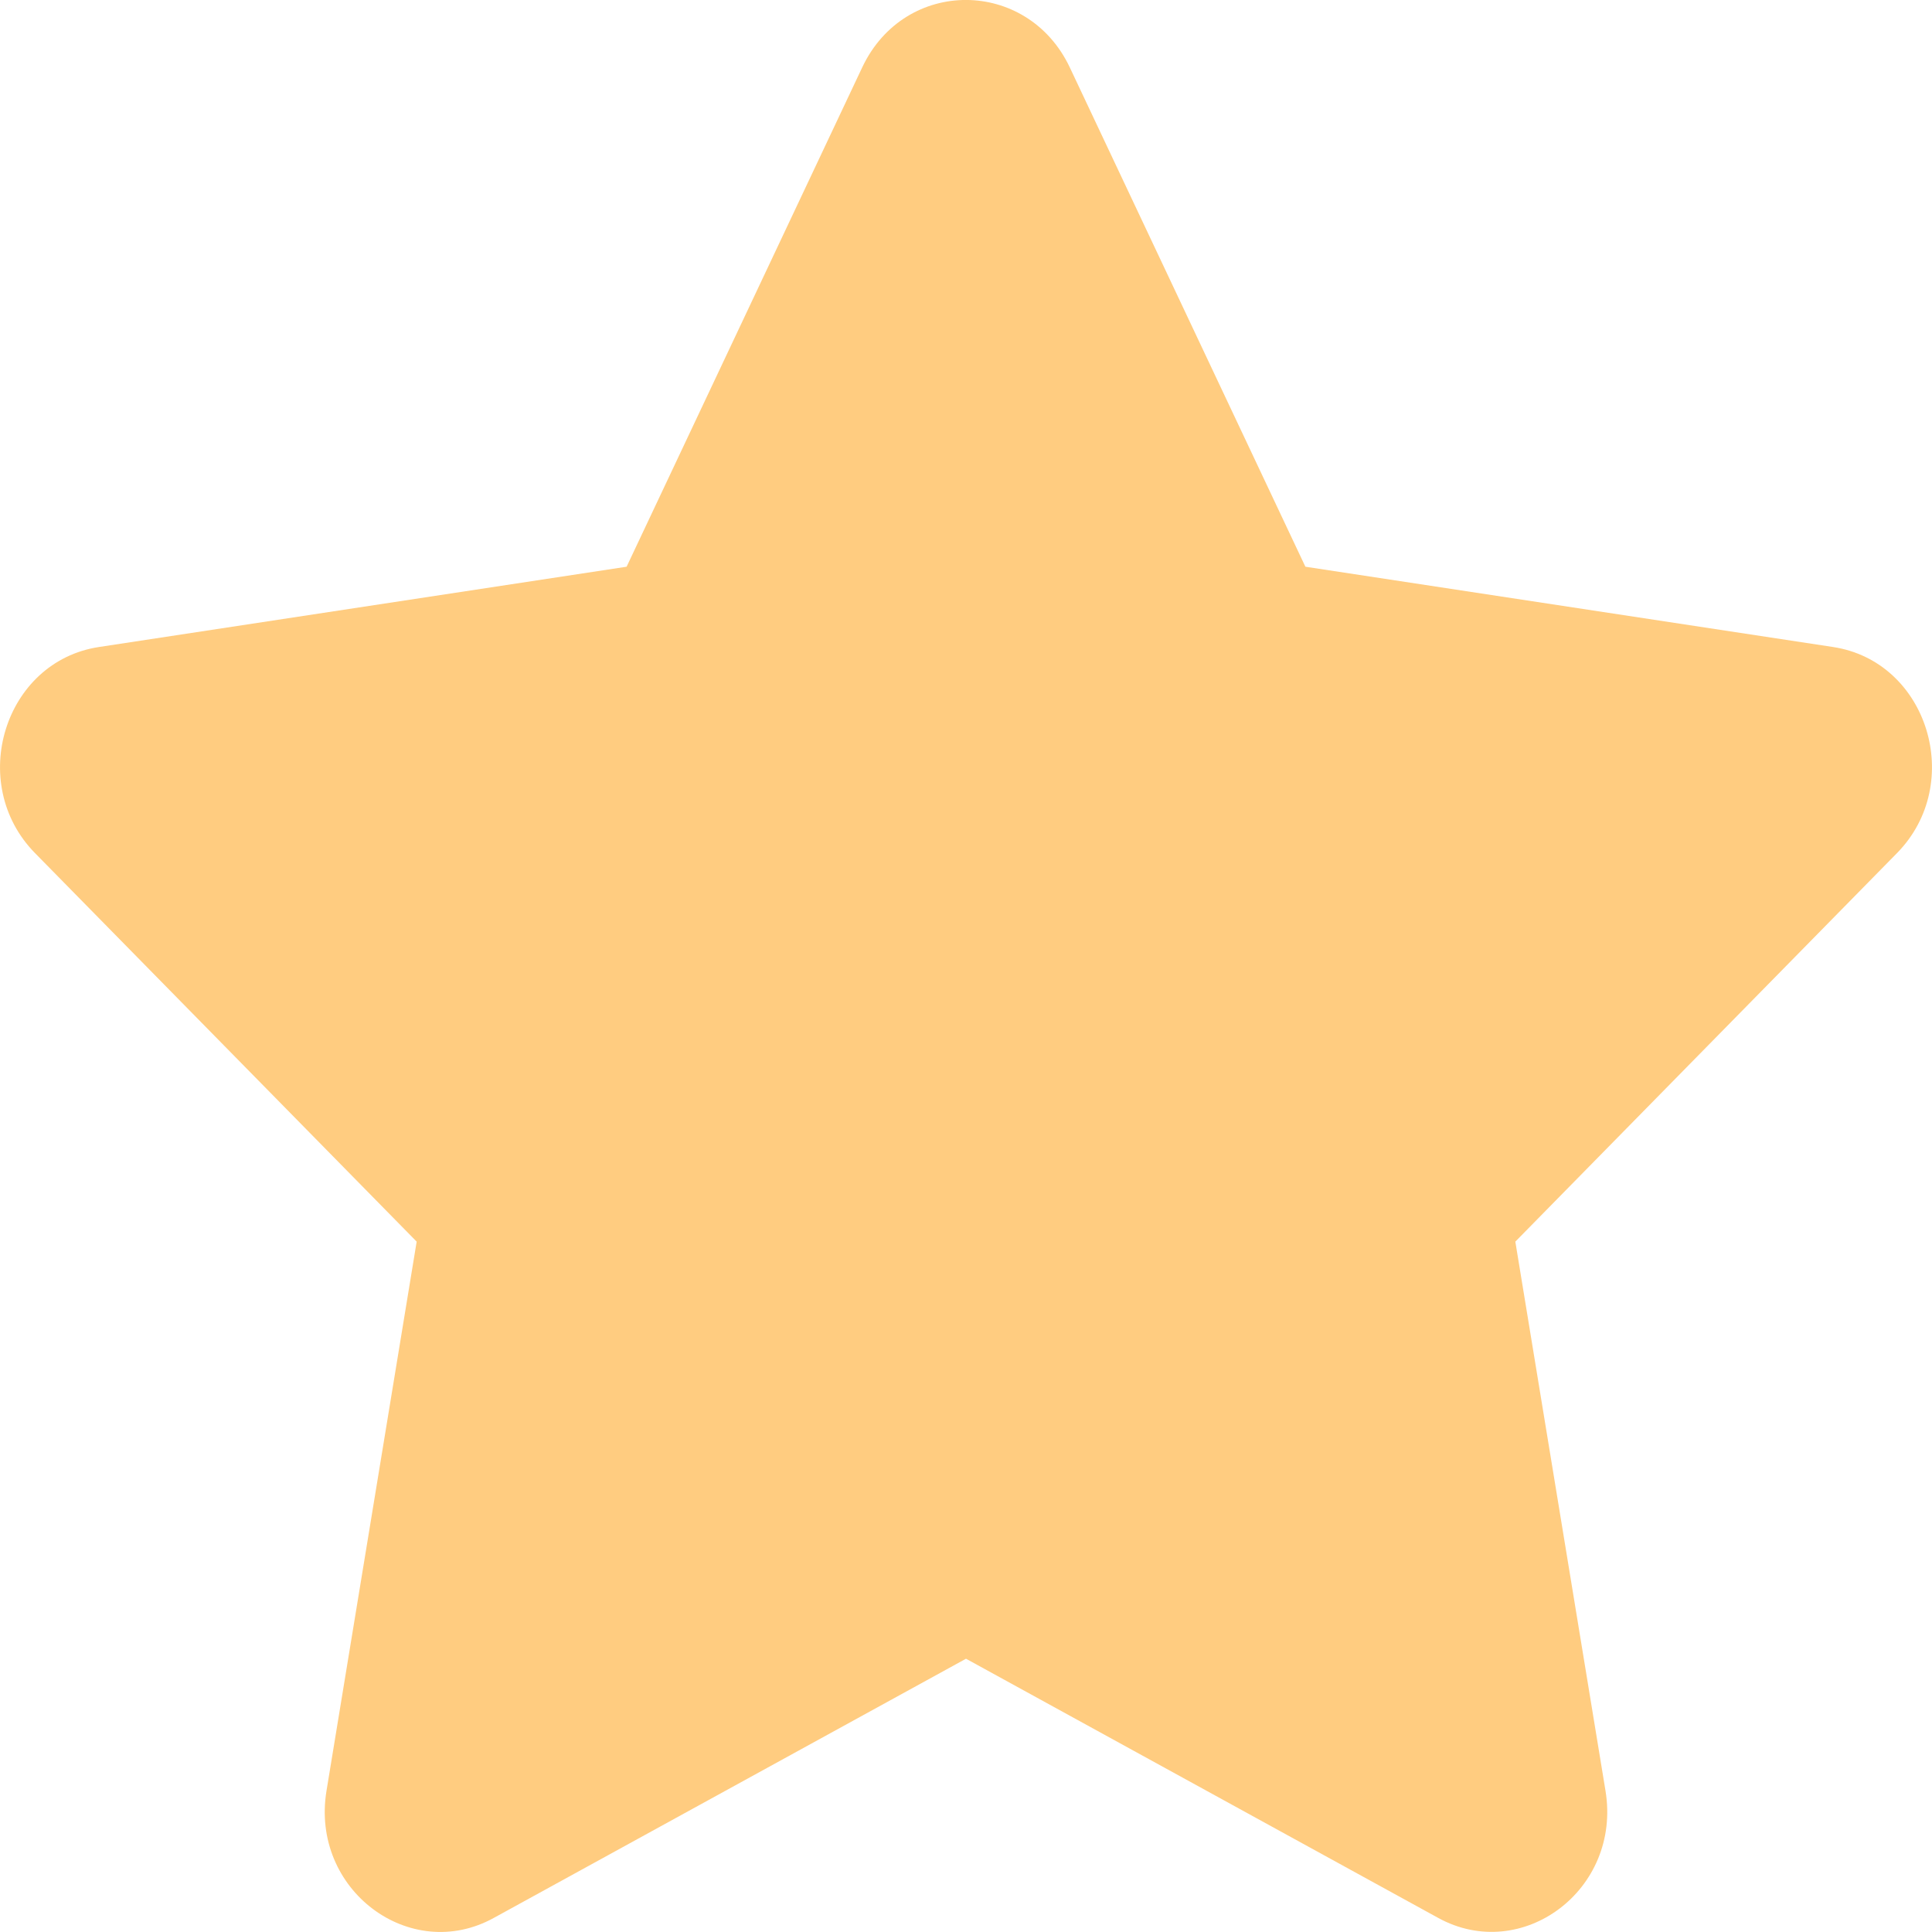 <svg width="9" height="9" viewBox="0 0 9 9" fill="none" xmlns="http://www.w3.org/2000/svg">
<path id="Star 5" d="M4.017 0.313L2.919 2.64L0.461 3.014C0.02 3.081 -0.156 3.649 0.163 3.974L1.941 5.784L1.521 8.342C1.445 8.804 1.911 9.15 2.301 8.934L4.5 7.727L6.699 8.934C7.089 9.149 7.555 8.804 7.479 8.342L7.059 5.784L8.837 3.974C9.156 3.649 8.98 3.081 8.539 3.014L6.081 2.64L4.983 0.313C4.786 -0.102 4.216 -0.107 4.017 0.313Z" fill="#FFCC80"/>
</svg>
